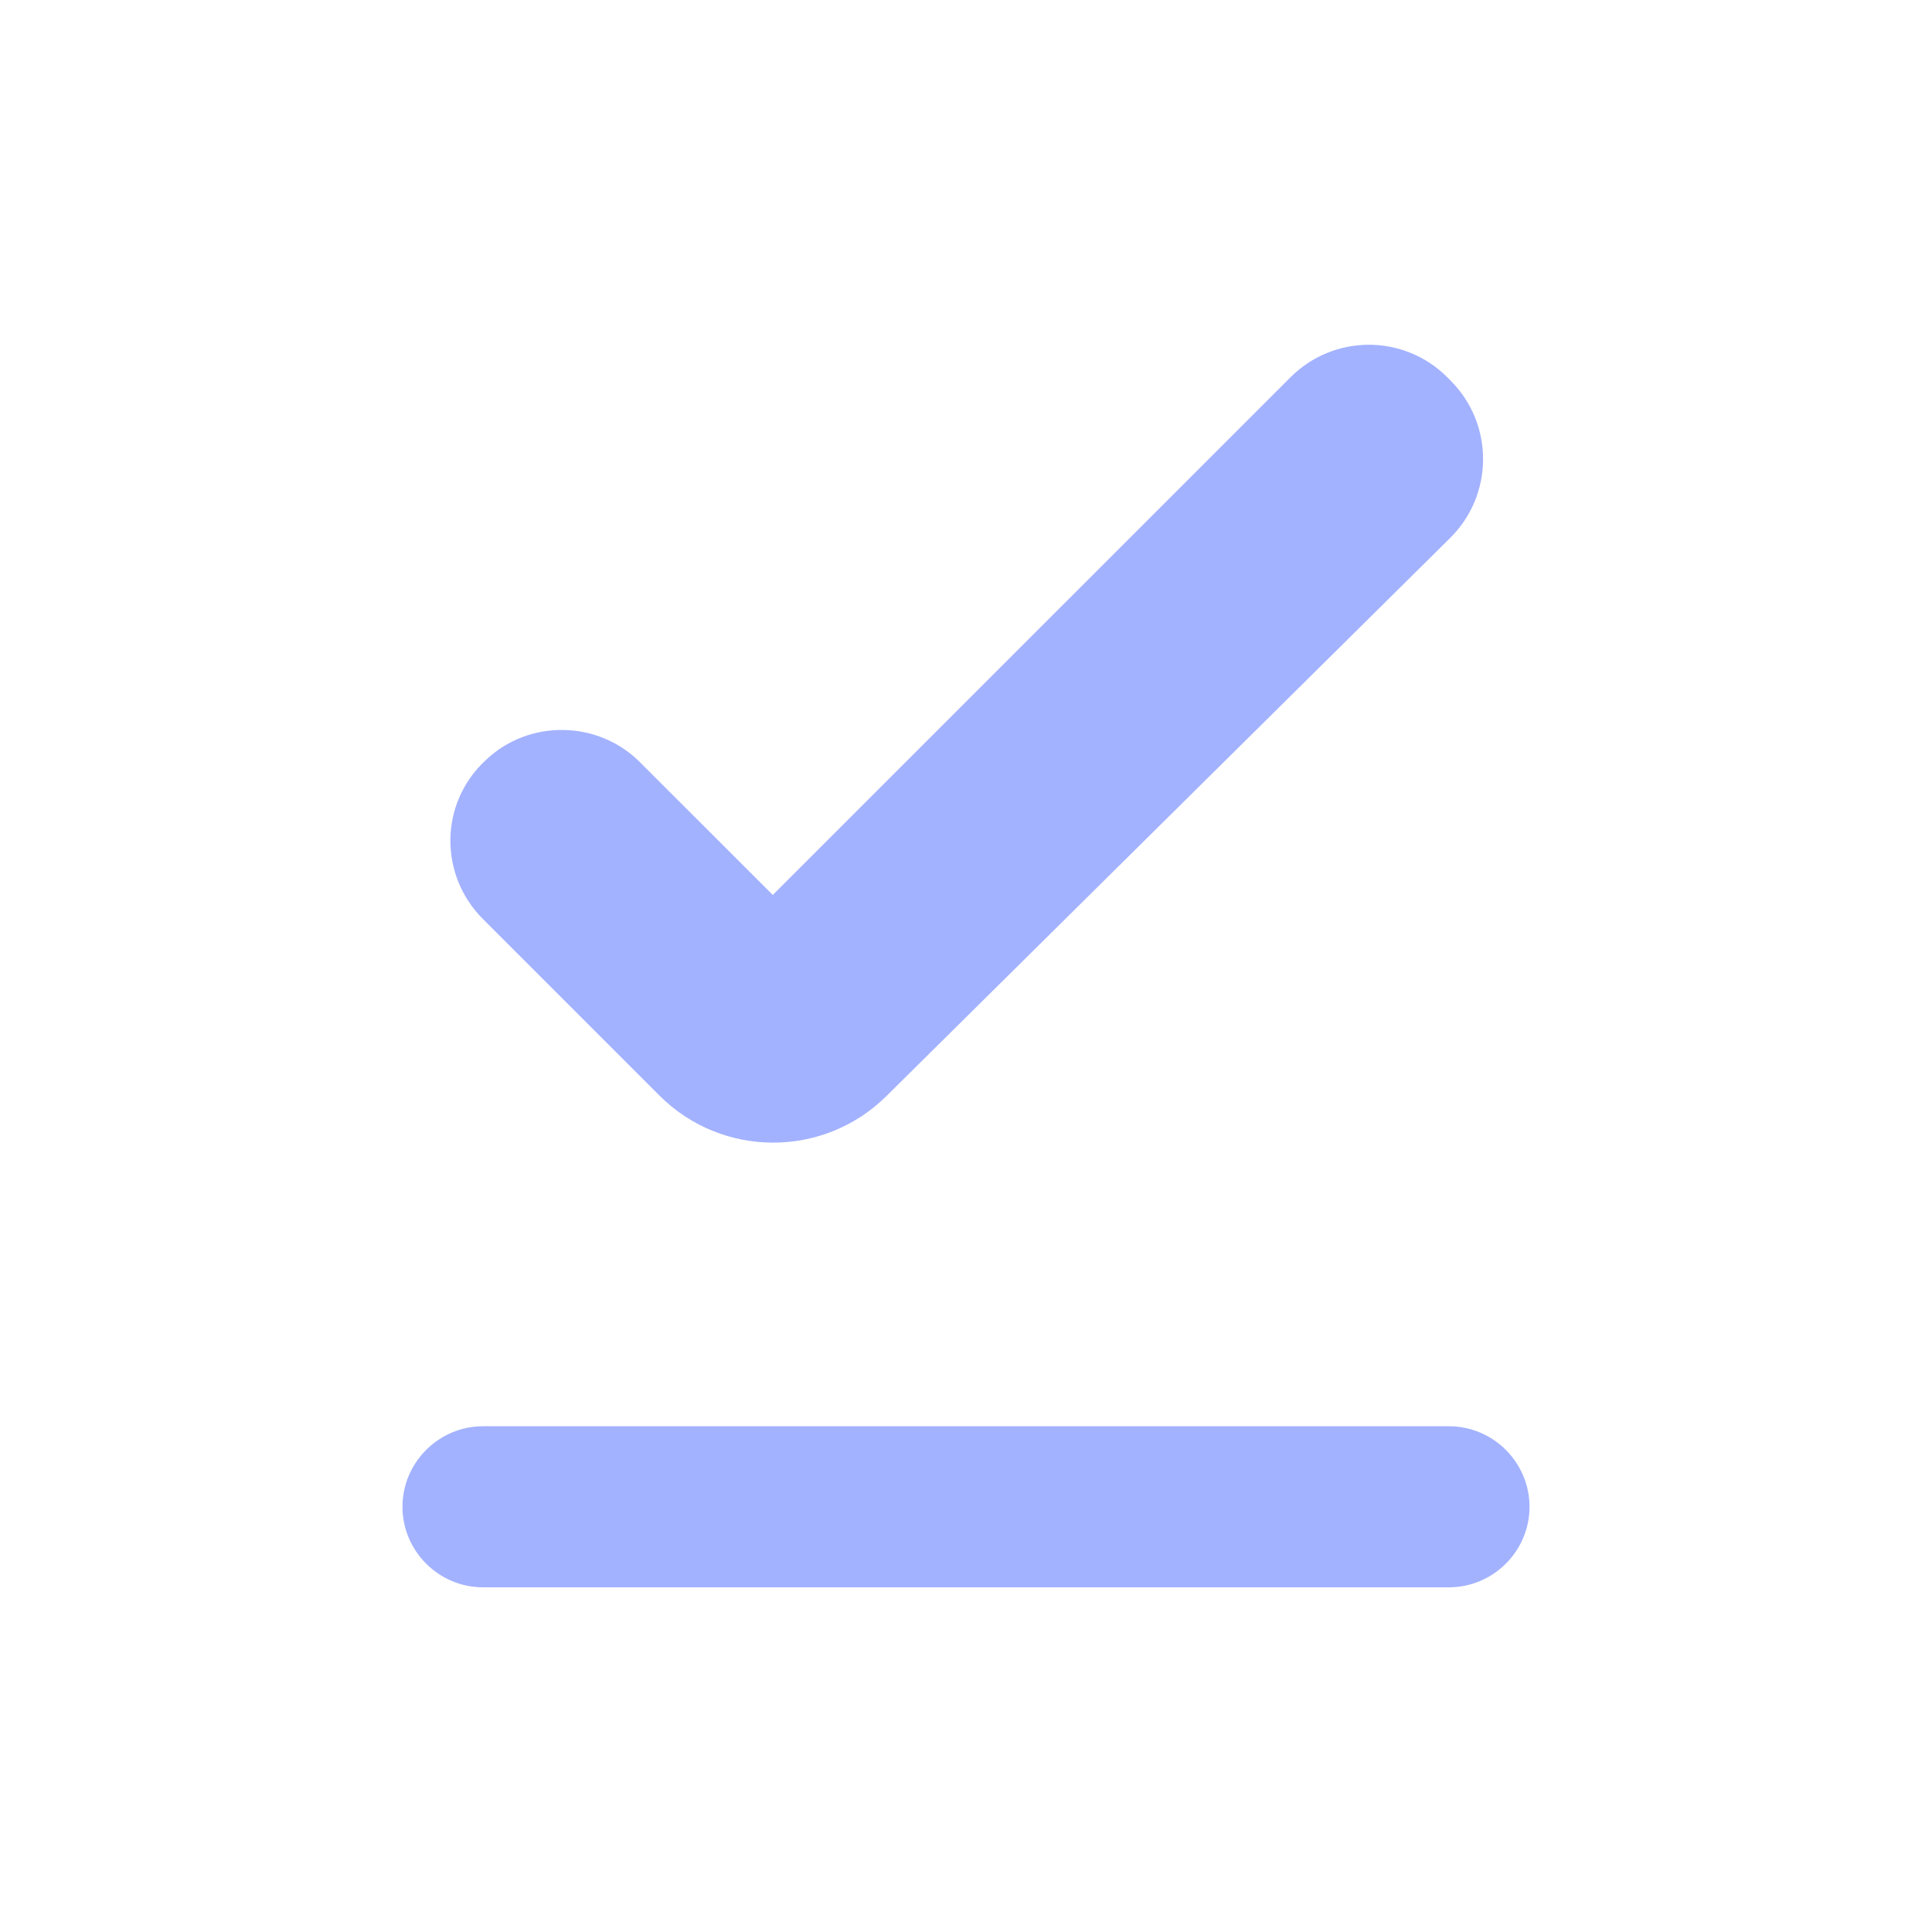 <svg width="22" height="22" viewBox="0 0 22 22" fill="none" xmlns="http://www.w3.org/2000/svg">
<path d="M5.5 16.241H16.5C17.004 16.241 17.417 16.654 17.417 17.158C17.417 17.662 17.004 18.075 16.5 18.075H5.5C4.996 18.075 4.583 17.662 4.583 17.158C4.583 16.654 4.996 16.241 5.5 16.241ZM10.092 12.483C9.377 13.189 8.223 13.189 7.508 12.474L5.5 10.466C4.996 9.962 5.005 9.146 5.527 8.66C6.022 8.184 6.811 8.202 7.287 8.679L8.8 10.191L14.694 4.297C15.189 3.802 15.987 3.802 16.482 4.297L16.518 4.334C17.013 4.829 17.013 5.635 16.509 6.13L10.092 12.483Z" fill="#A3B2FF"/>
</svg>
